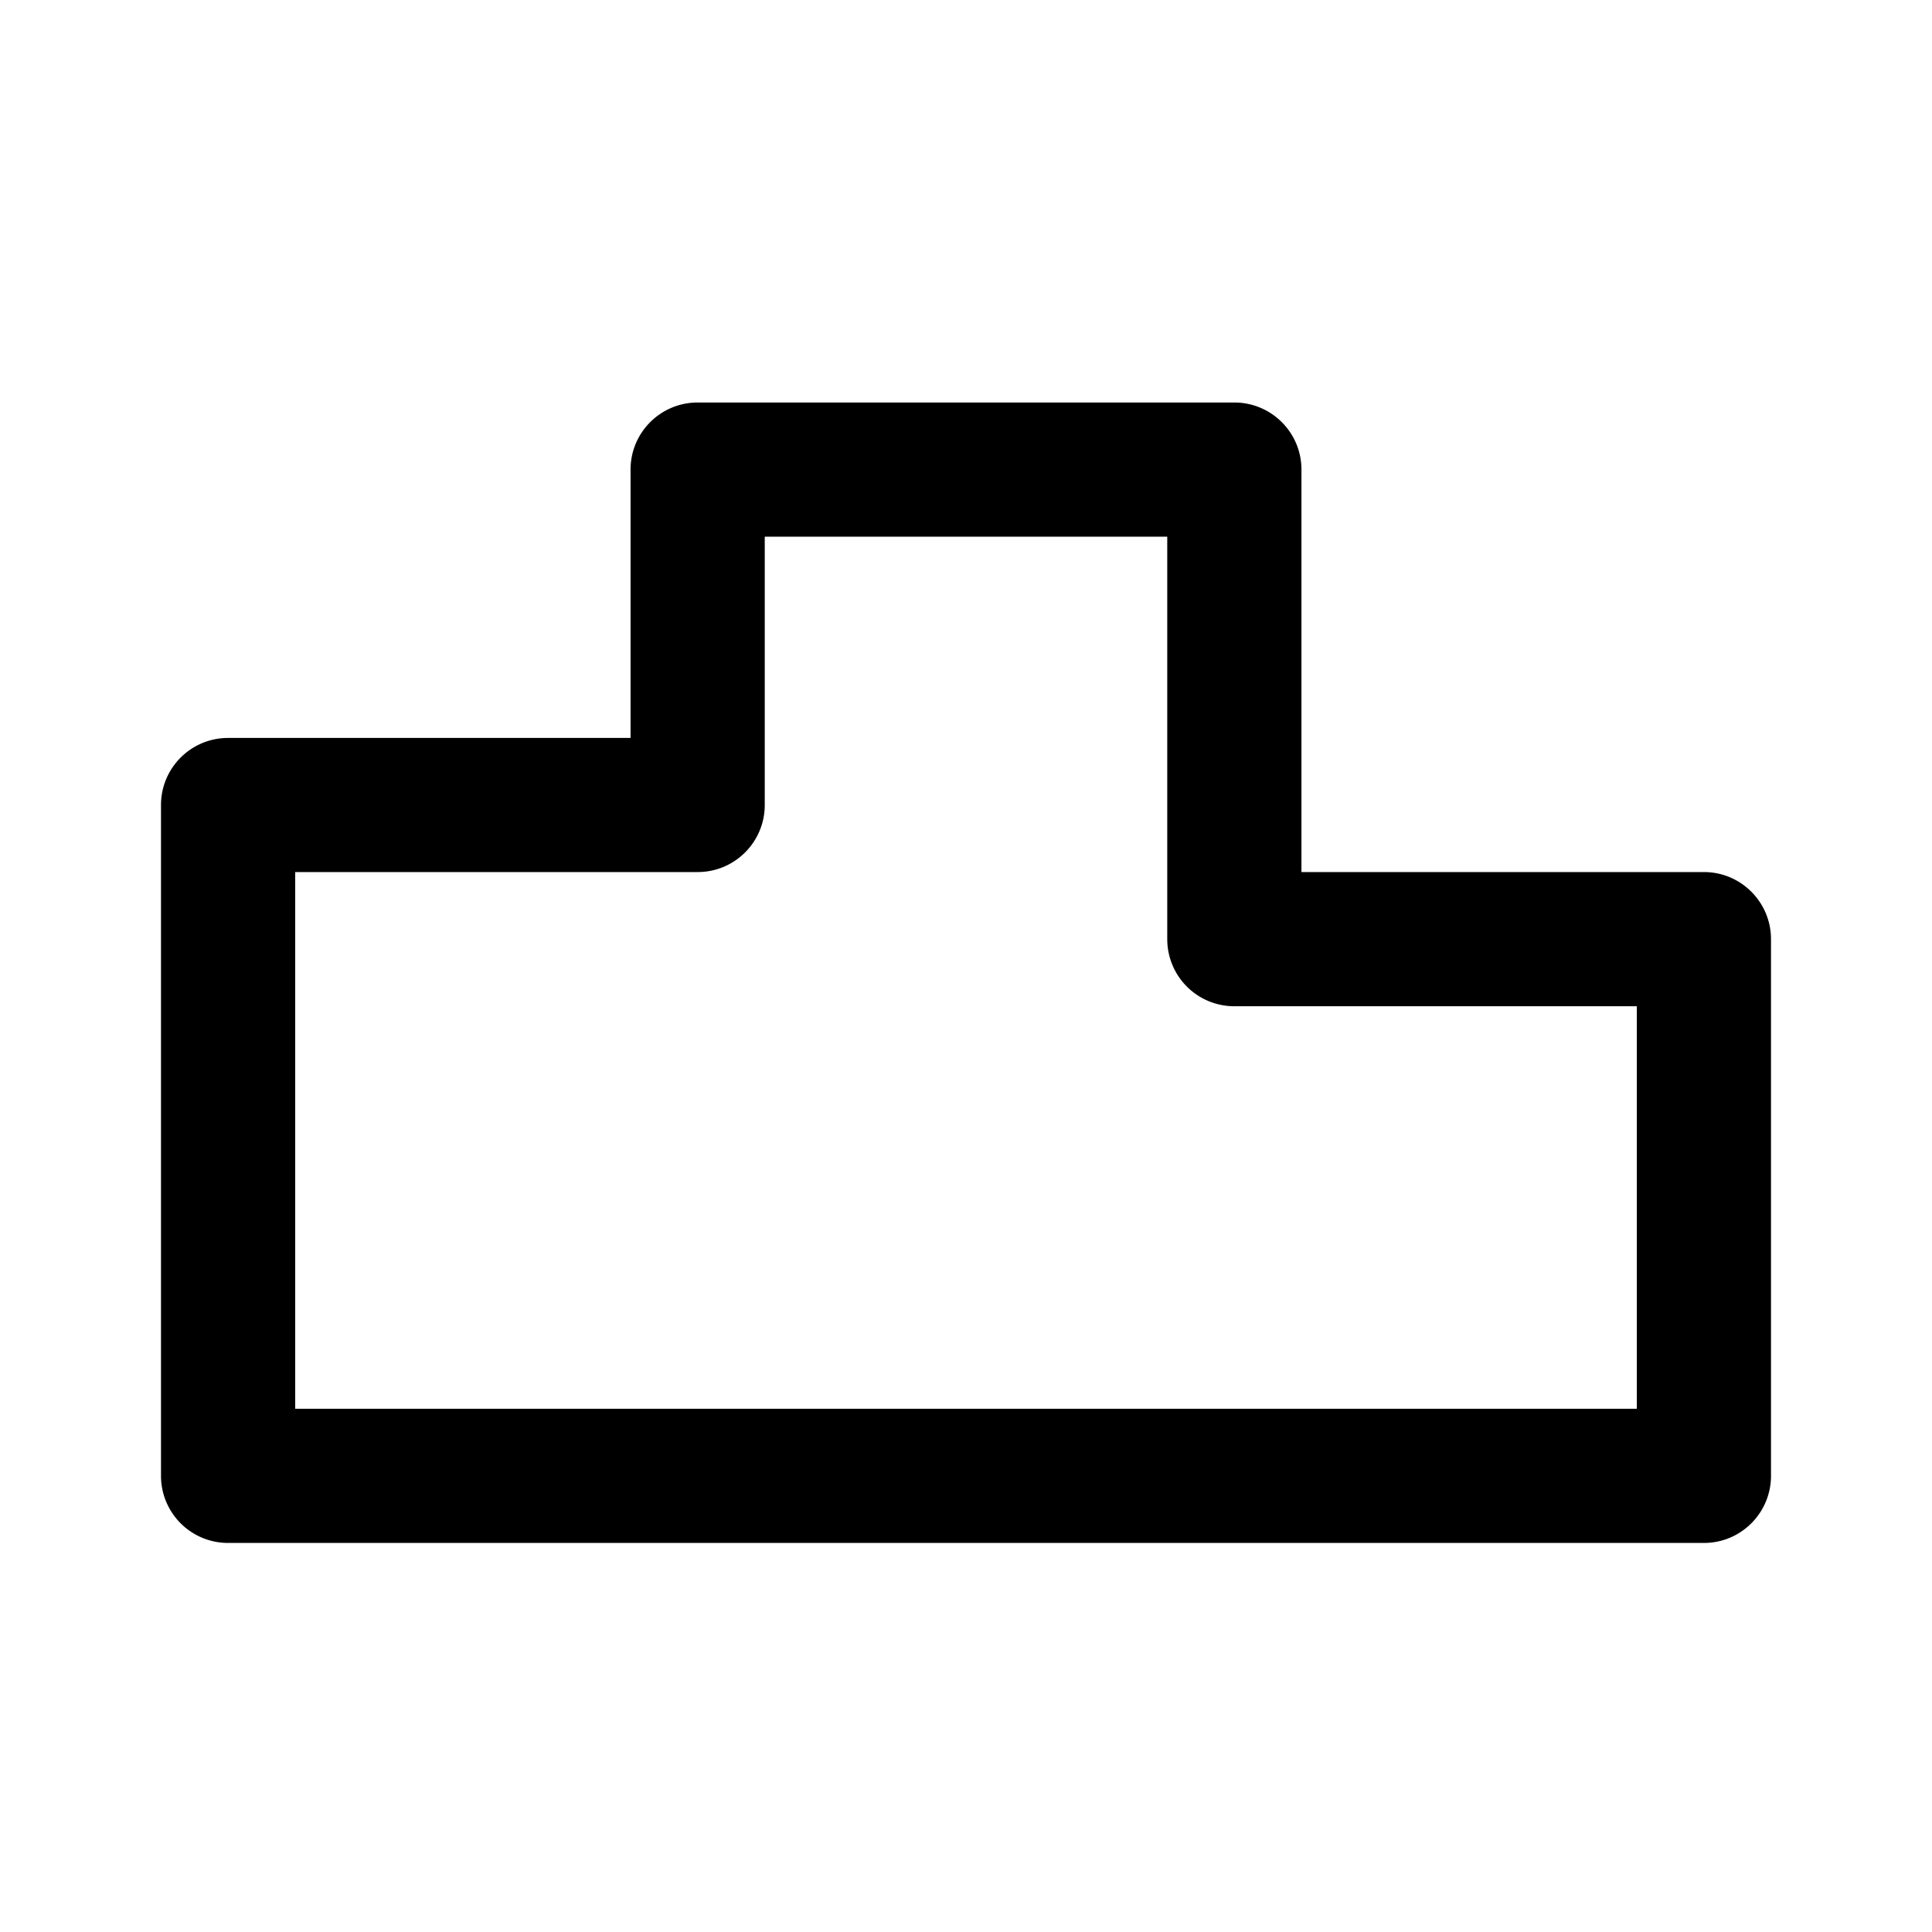 <svg xmlns="http://www.w3.org/2000/svg" fill="none" viewBox="0 0 24 24"><path fill="currentColor" fill-rule="evenodd" d="M21.167 19.167H2.833A.833.833 0 0 1 2 18.333V10c0-.46.373-.833.833-.833h5V5.833c0-.46.373-.833.834-.833h6.666c.461 0 .834.373.834.833v5h5c.46 0 .833.374.833.834v6.666c0 .46-.372.834-.833.834ZM3.667 17.5h16.666v-5h-5a.833.833 0 0 1-.833-.833v-5h-5V10c0 .46-.373.833-.833.833h-5V17.5Z" clip-rule="evenodd"/></svg>